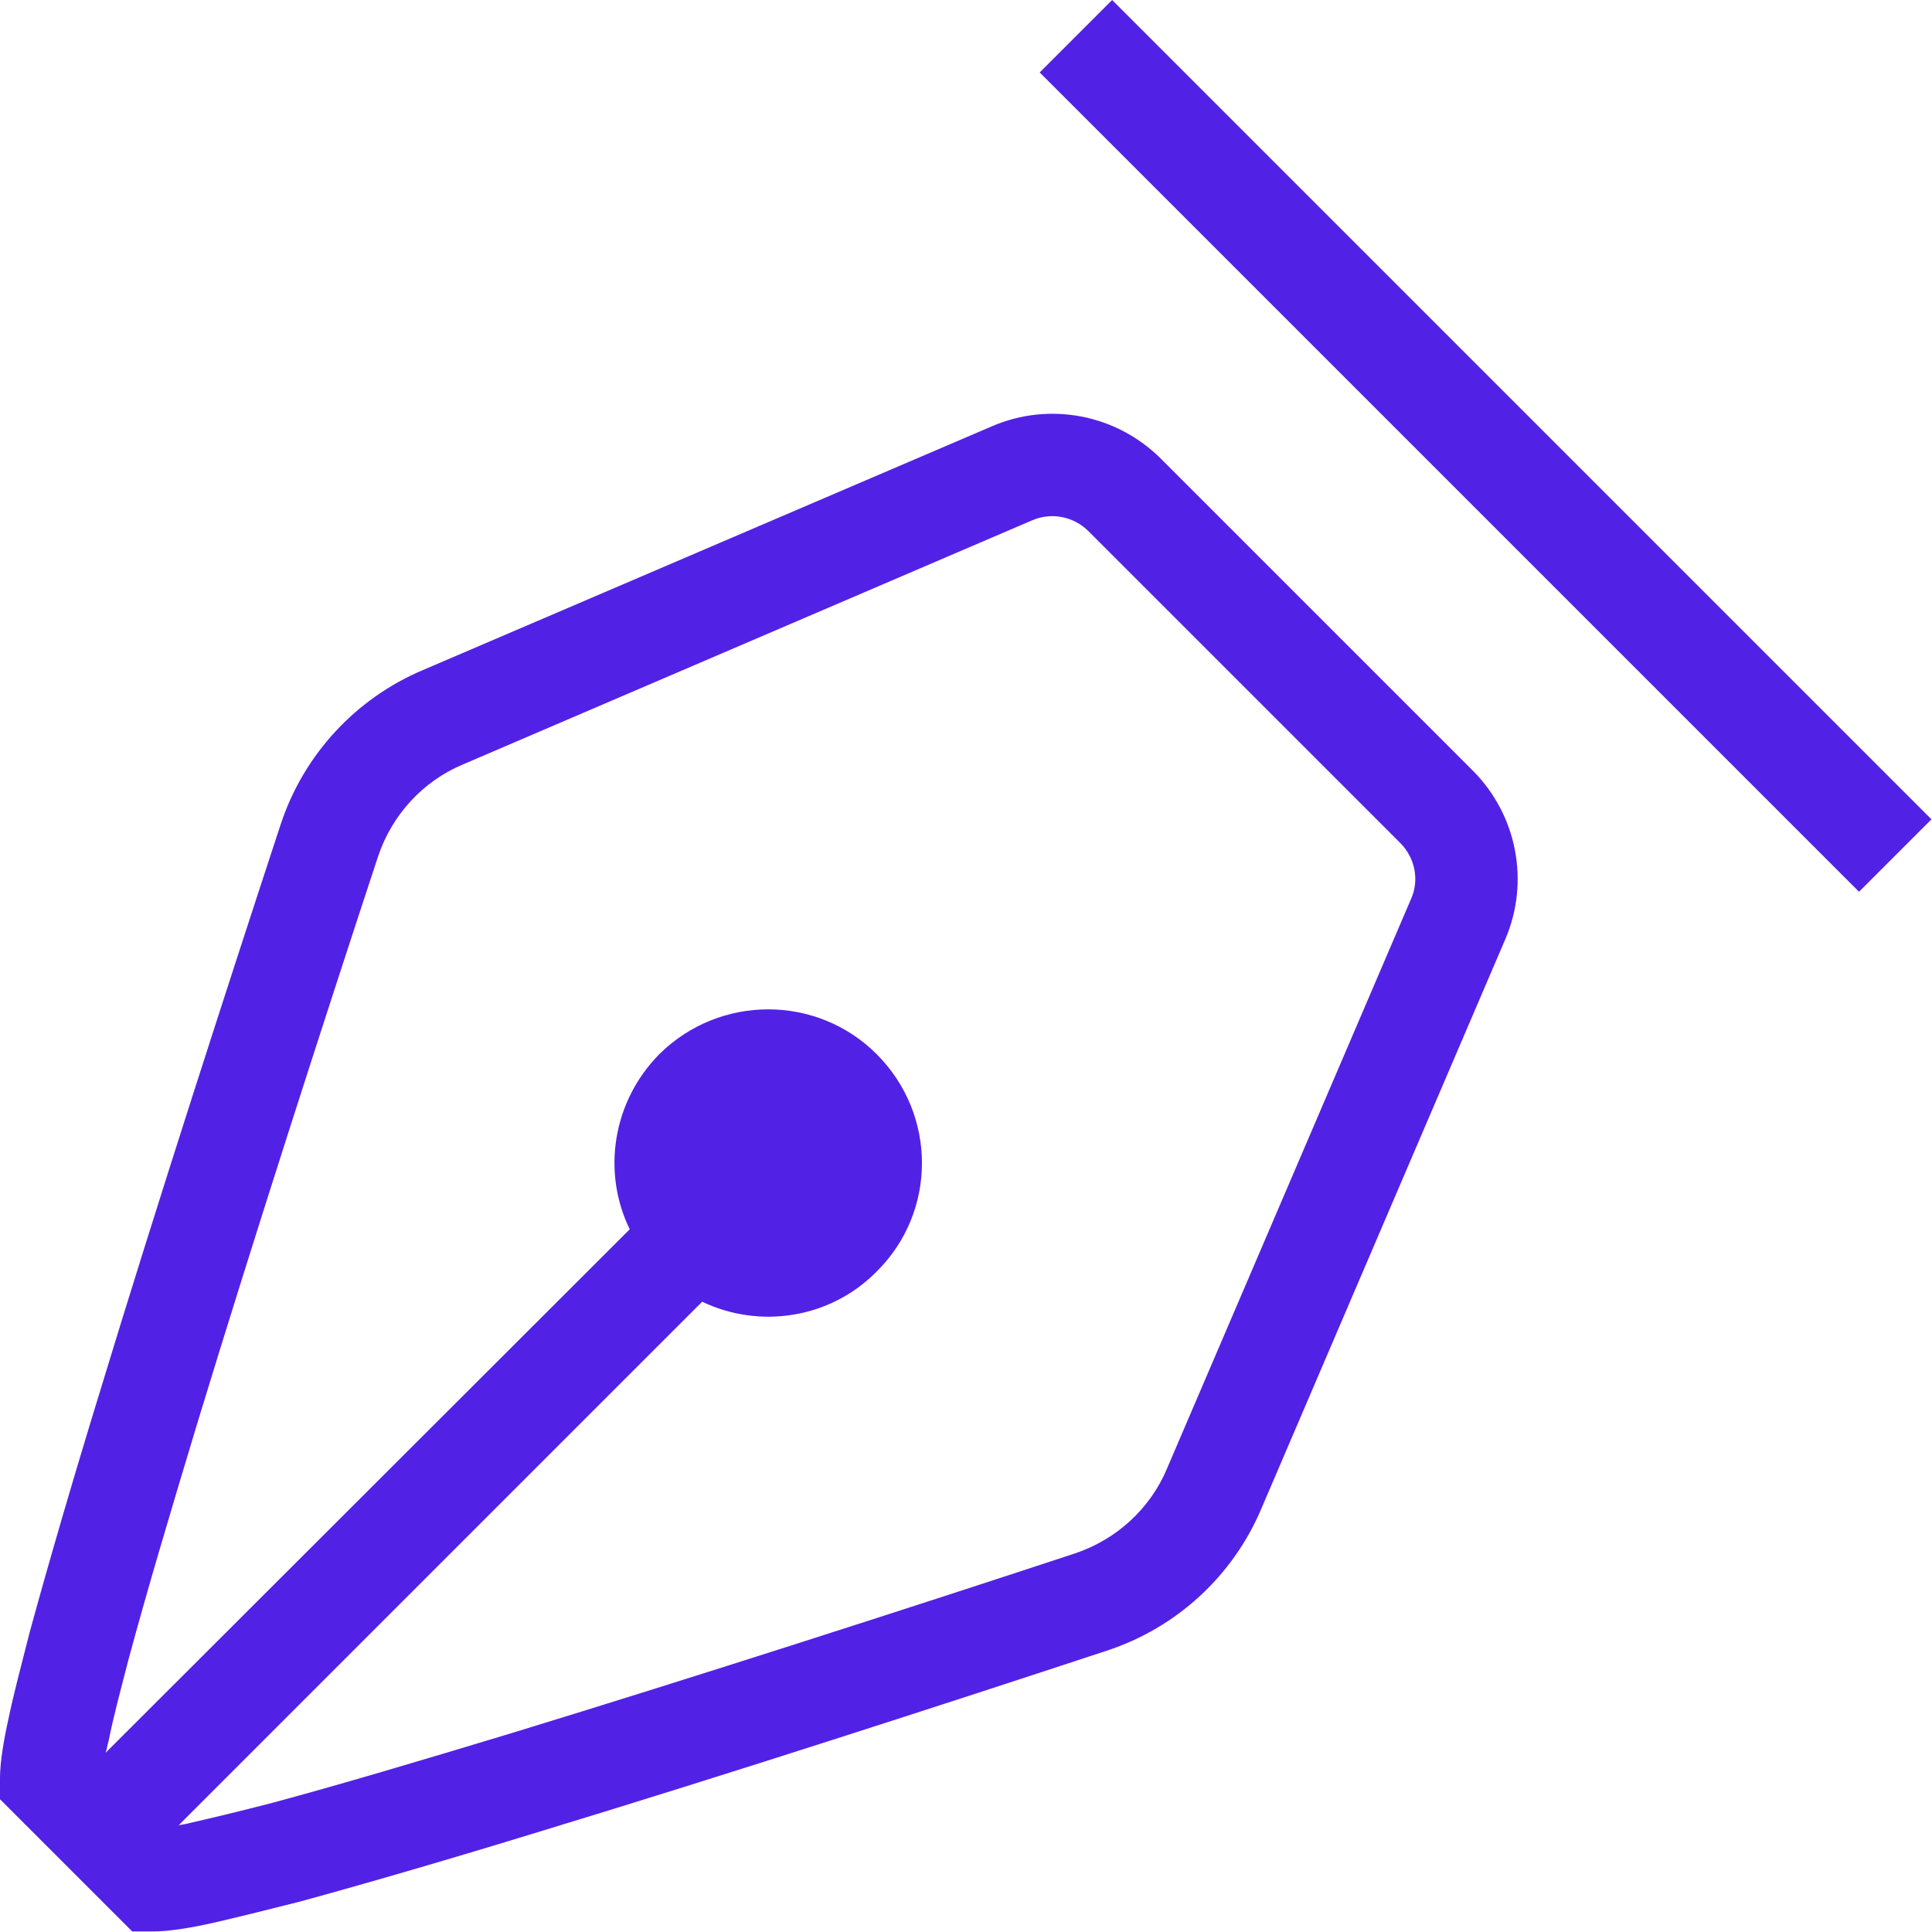 <svg width="31.999" height="31.999" viewBox="0 0 31.999 31.999" fill="none" xmlns="http://www.w3.org/2000/svg" xmlns:xlink="http://www.w3.org/1999/xlink">
	<desc>
			Created with Pixso.
	</desc>
	<defs/>
	<path id="Vector" d="M17.22 1.2L30.79 14.77L31.99 13.57L18.42 0L17.22 1.2Z" fill="#5221E6" fill-opacity="1" fill-rule="nonzero"/>
	<path id="Vector" d="M19.23 7.6C18.49 6.86 17.38 6.65 16.43 7.06L7 11.1C5.89 11.57 5.03 12.5 4.65 13.65C3.76 16.36 2.6 19.94 1.67 23C1.2 24.53 0.79 25.94 0.49 27.04C0.35 27.59 0.22 28.08 0.14 28.47C0.06 28.83 0 29.19 0 29.45L0 29.8L2.19 31.99L2.54 31.99C2.8 31.99 3.16 31.93 3.52 31.85C3.91 31.76 4.4 31.64 4.95 31.5C6.05 31.2 7.46 30.79 8.99 30.32C12.05 29.39 15.63 28.23 18.33 27.34C19.49 26.96 20.42 26.1 20.89 24.99L24.93 15.56C25.34 14.61 25.13 13.5 24.39 12.76L19.23 7.6ZM17.09 8.62C17.41 8.48 17.78 8.55 18.03 8.8L23.19 13.96C23.44 14.21 23.51 14.58 23.37 14.89L19.33 24.32C19.05 24.99 18.49 25.5 17.8 25.73C15.1 26.62 11.53 27.77 8.49 28.7C6.97 29.16 5.59 29.57 4.51 29.86C3.97 30 3.51 30.11 3.16 30.19C3.09 30.21 3.02 30.22 2.96 30.23L11.63 21.56C12.57 22.01 13.74 21.85 14.52 21.06C15.52 20.07 15.52 18.46 14.52 17.46C13.53 16.47 11.92 16.47 10.92 17.46C10.14 18.25 9.97 19.42 10.43 20.36L1.75 29.03C1.77 28.97 1.78 28.9 1.8 28.83C1.87 28.47 1.99 28.02 2.13 27.48C2.42 26.4 2.83 25.02 3.29 23.5C4.22 20.45 5.37 16.89 6.26 14.19C6.49 13.5 7 12.94 7.67 12.66L17.09 8.62Z" fill="#5221E6" fill-opacity="1" fill-rule="evenodd"/>
</svg>

